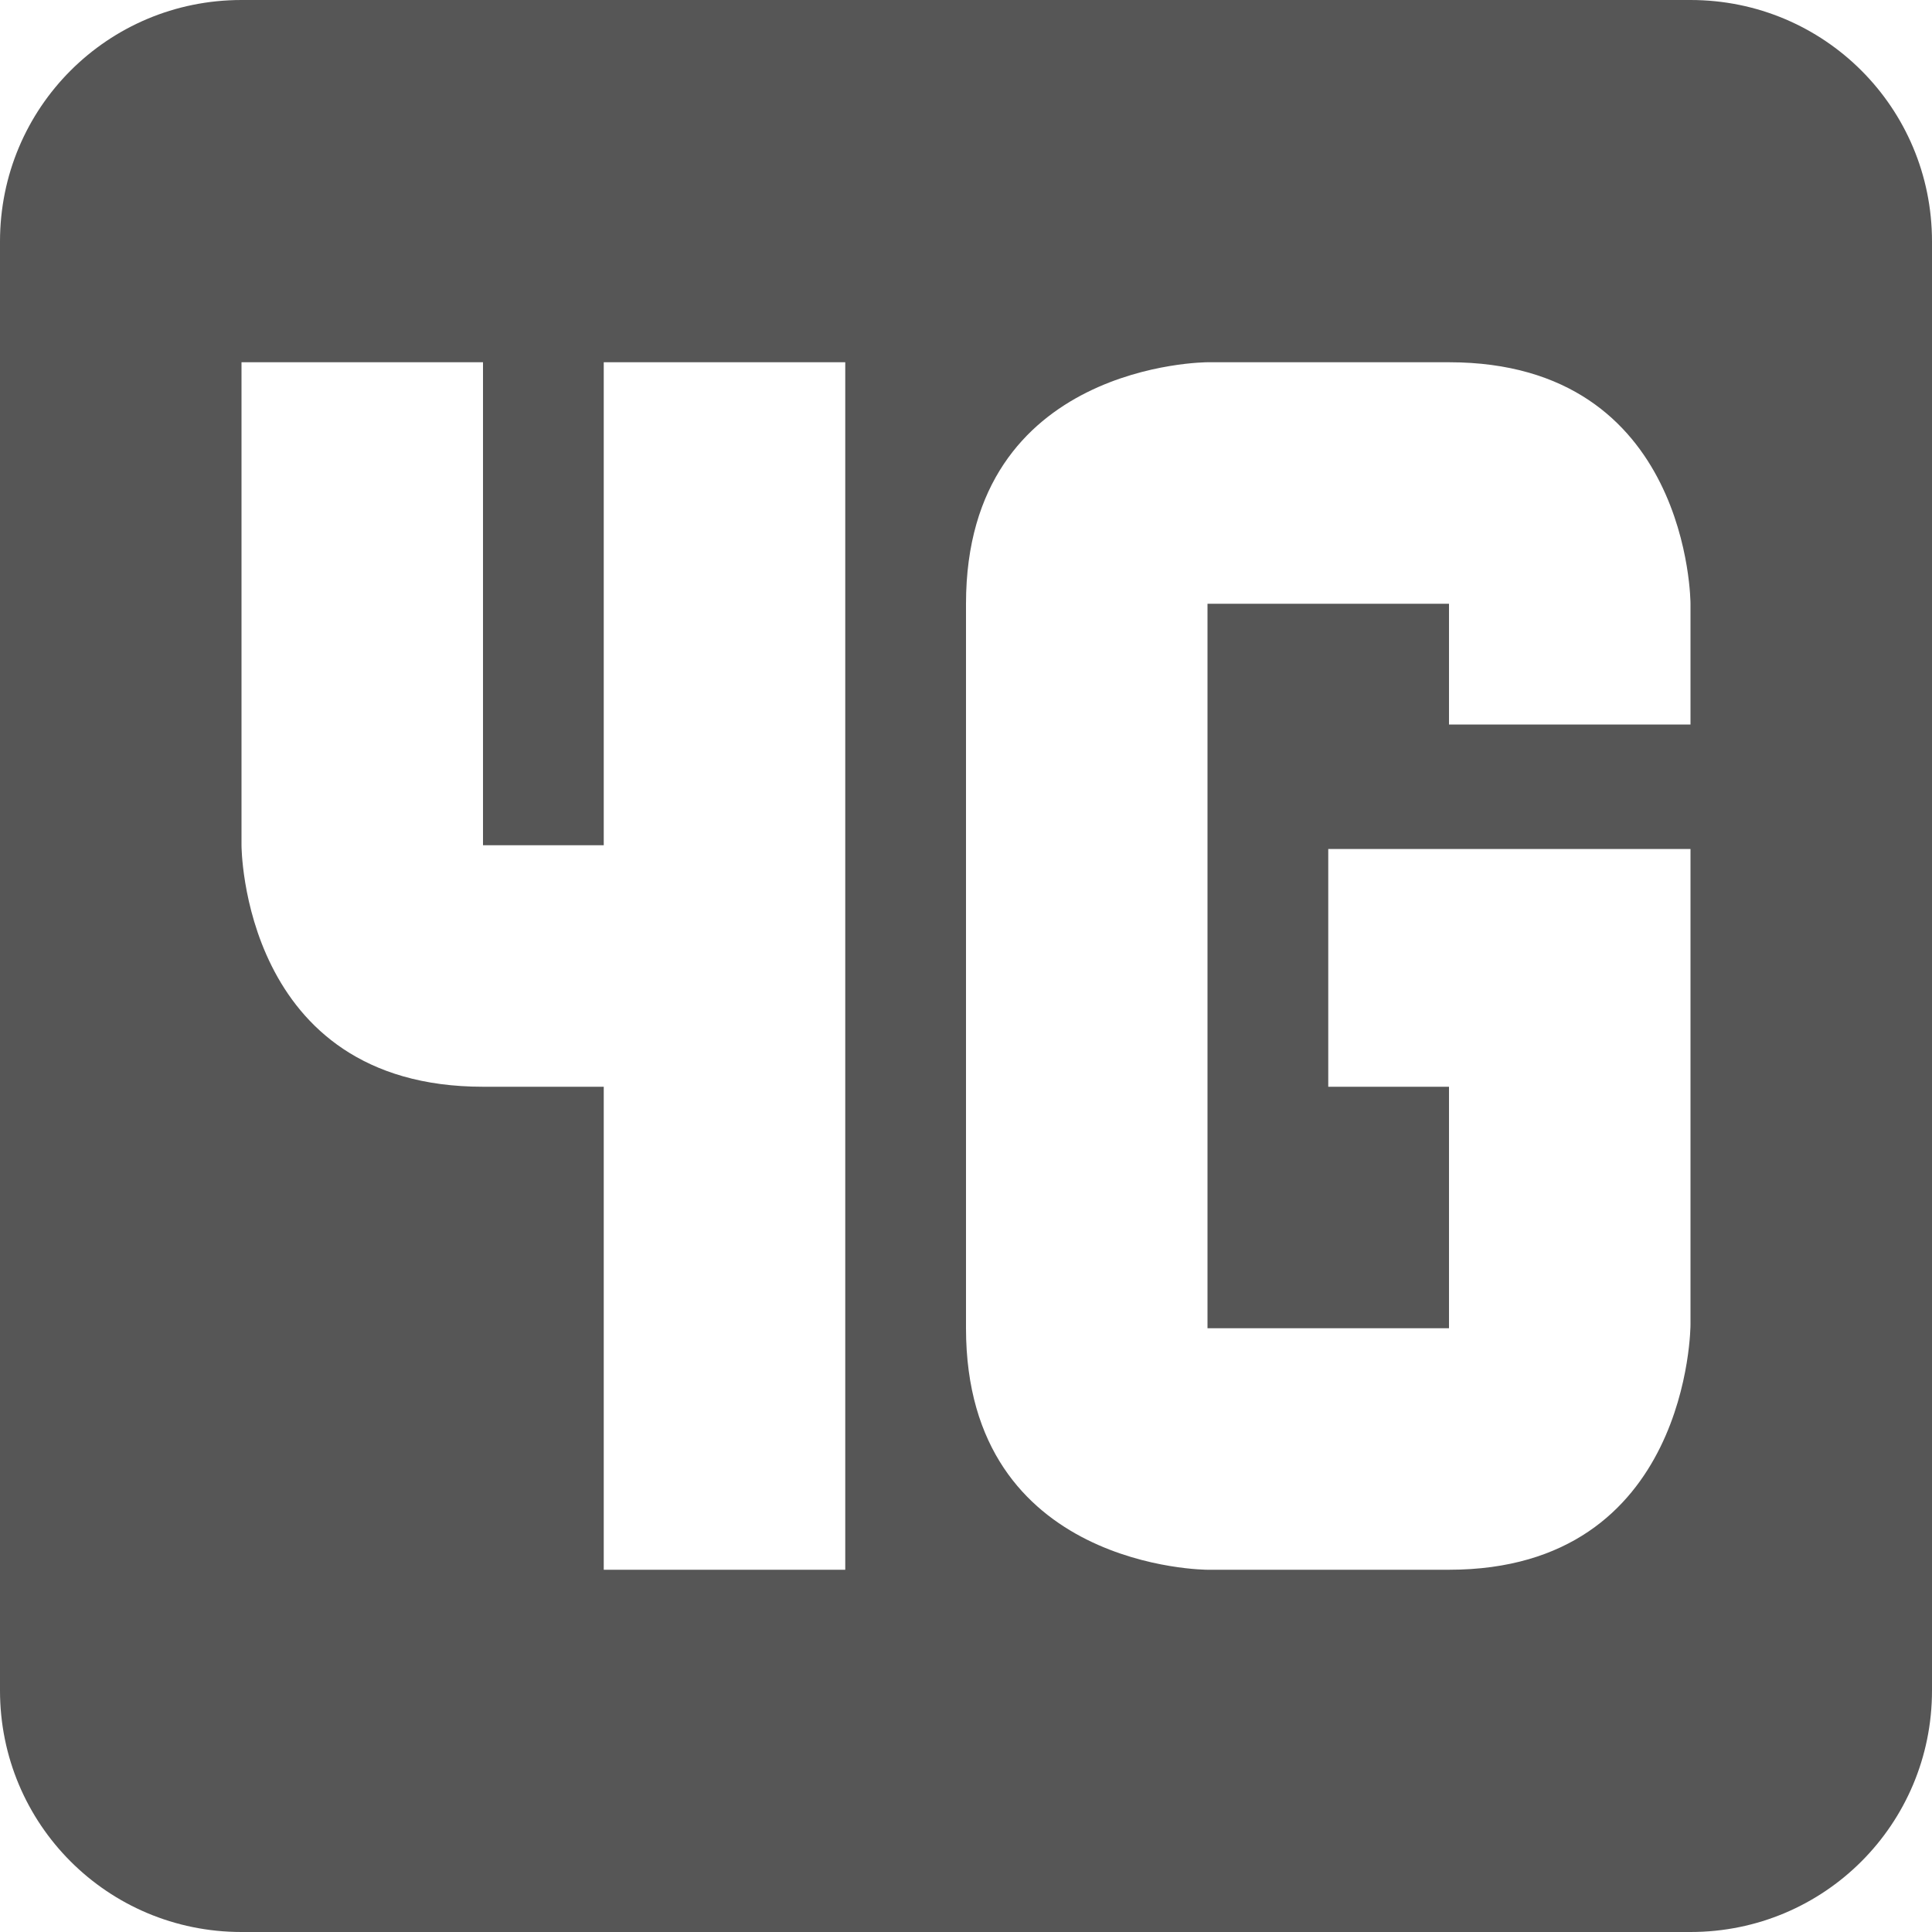 <svg width="16" height="16" version="1.1" xmlns="http://www.w3.org/2000/svg">
 <path d="m2 0c-1.108 0-2 0.892-2 2v12c0 1.108 0.892 2 2 2h12c1.108 0 2-0.892 2-2v-12c0-1.108-0.892-2-2-2h-12zm0 3h2v4h1v-4h2v10h-2v-4h-1c-2 0-2-2-2-2v-4zm8 0h2c2 0 2 2 2 2v1h-2v-1h-2v6h2v-2h-1v-1.969h3v3.938s0 2.031-2 2.031h-2s-2 0-2-2v-6c0-2 2-2 2-2z" fill="#565656" stroke-linecap="round" stroke-linejoin="round" stroke-width="1.999" style="paint-order:markers stroke fill"/>
</svg>
